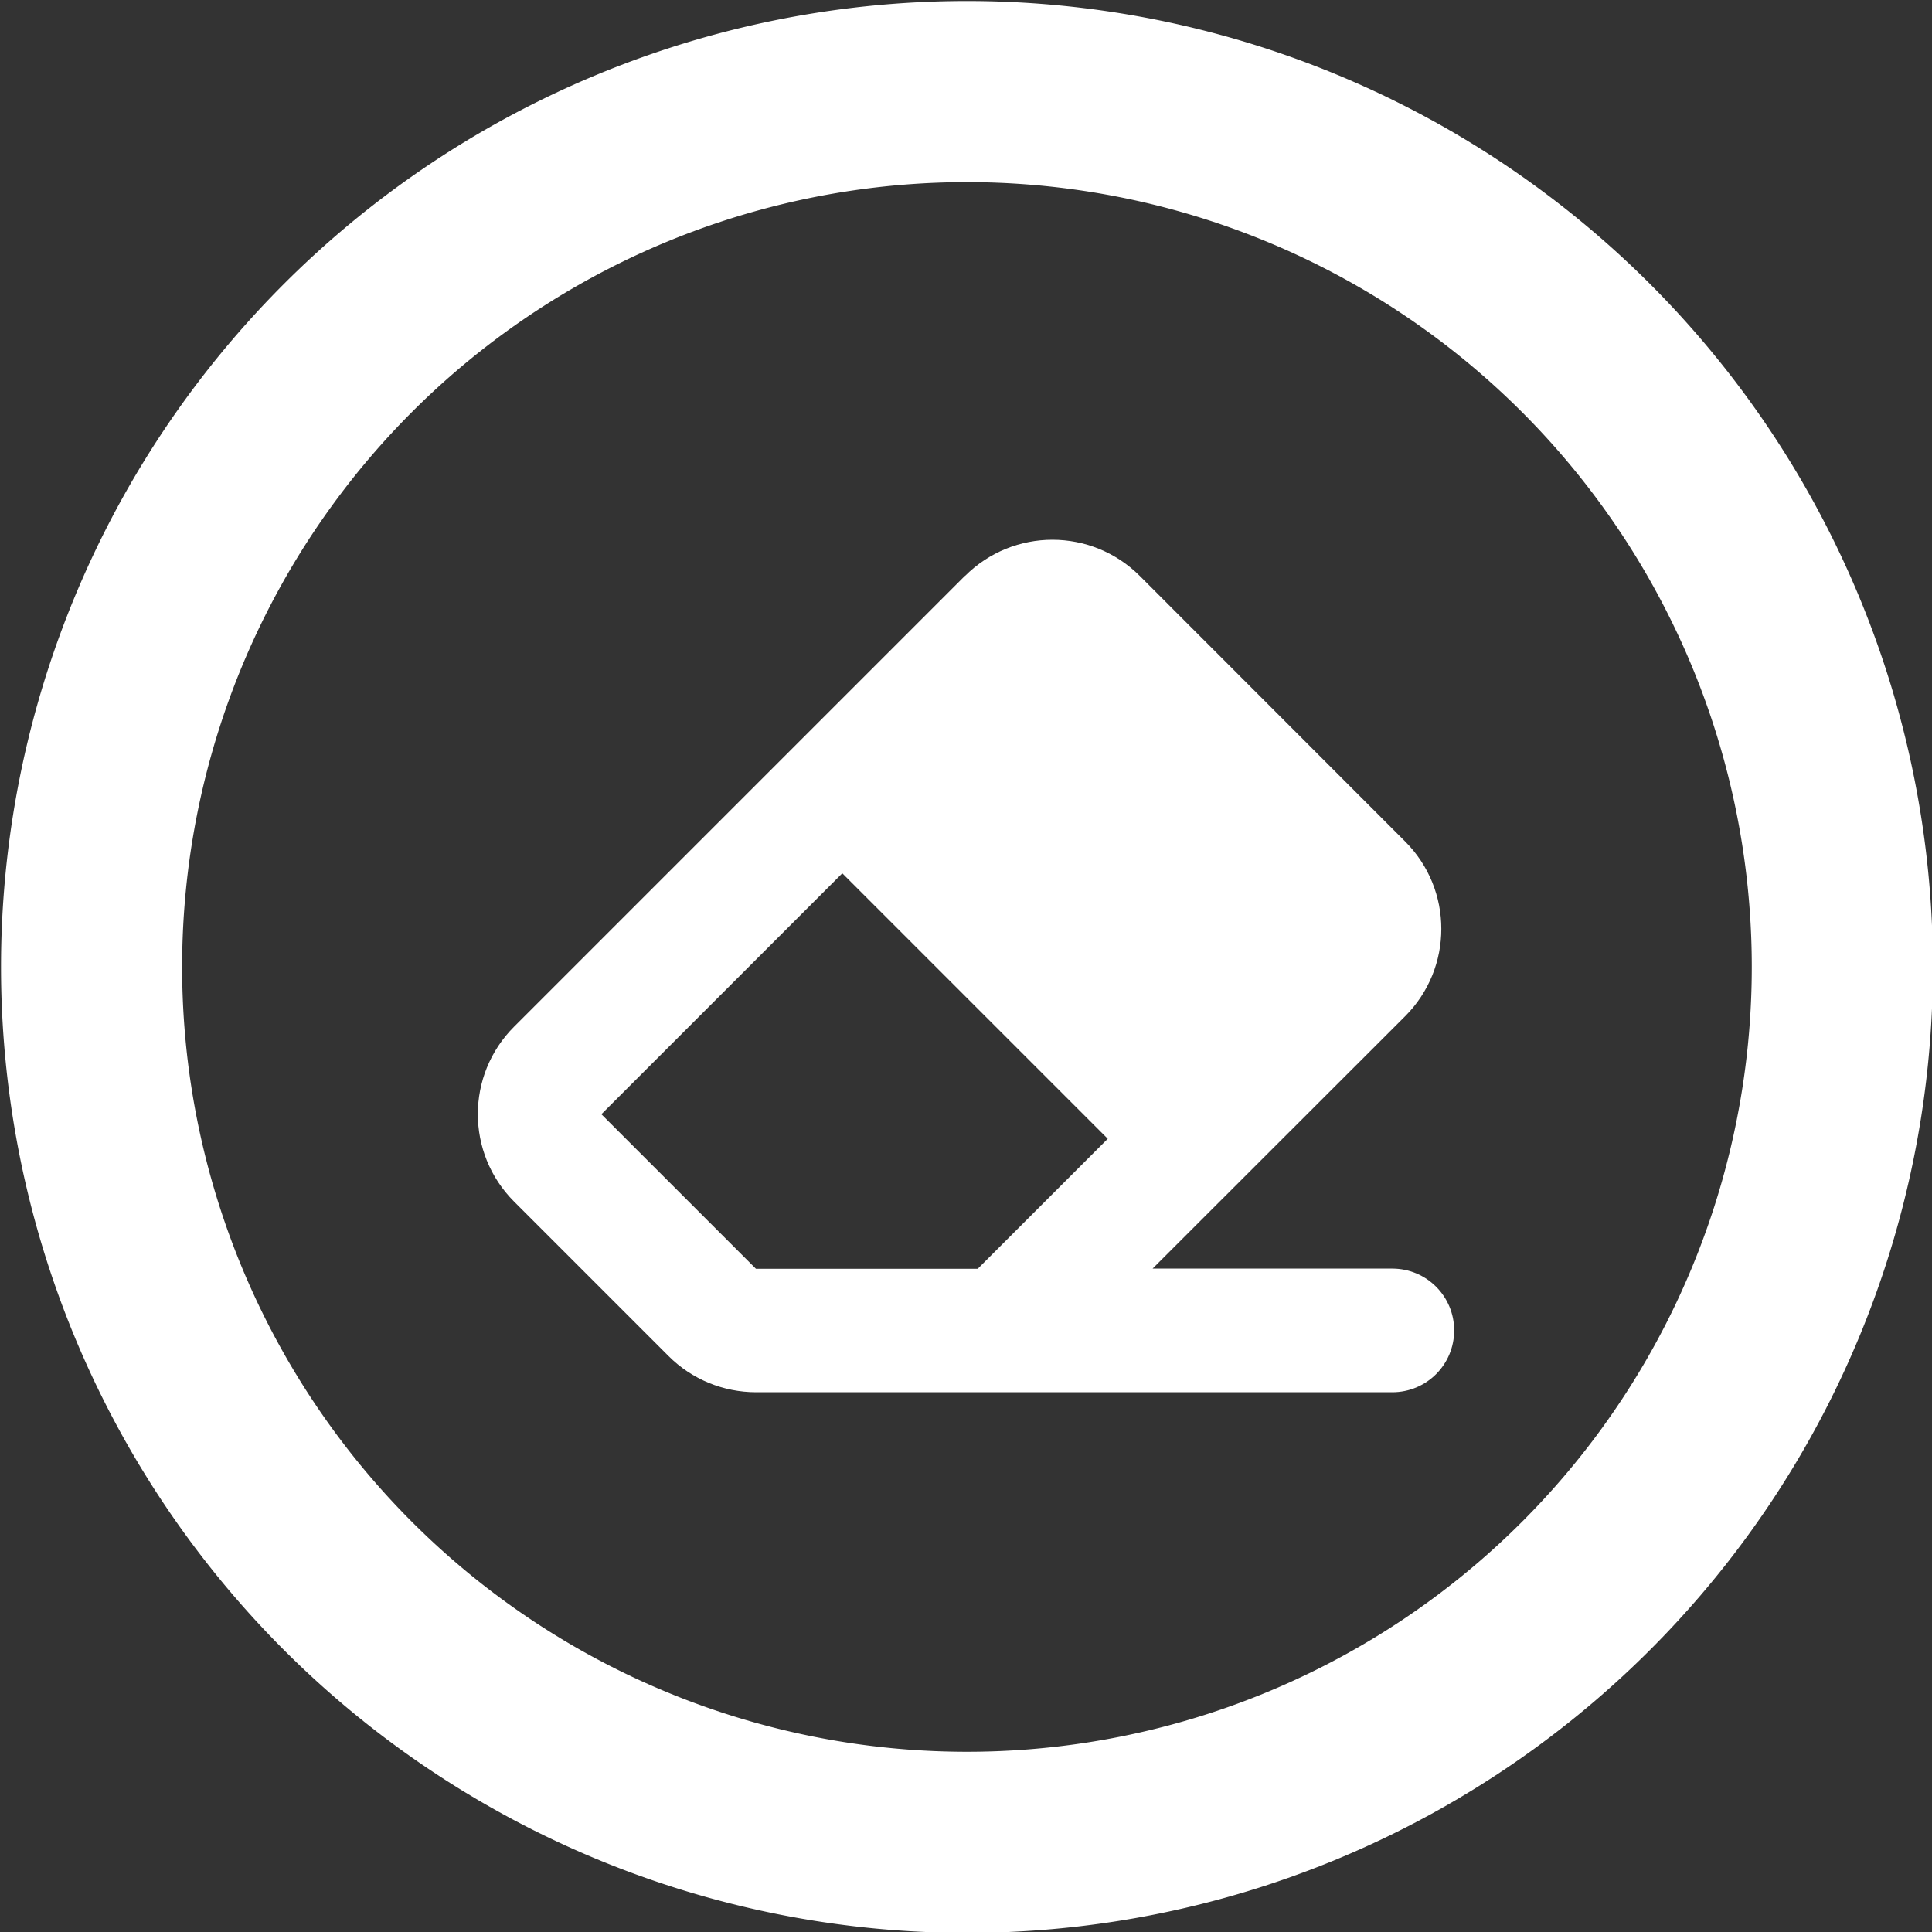 <svg xmlns="http://www.w3.org/2000/svg" xmlns:xlink="http://www.w3.org/1999/xlink" version="1.1" width="1000" height="1000" viewBox="0 0 1000 1000" xml:space="preserve">
<rect x="0" y="0" width="1000" height="1000" fill="#333333" stroke="none"/>
<desc>Created with Fabric.js 3.5.0</desc>
<defs>
</defs>
<rect x="0" y="0" width="100%" height="100%" fill="rgba(255,255,255,0)"/>
<g transform="matrix(1.953 0 0 1.953 500.494 500.494)" id="216589">
<path style="stroke: none; stroke-width: 1; stroke-dasharray: none; stroke-linecap: butt; stroke-dashoffset: 0; stroke-linejoin: miter; stroke-miterlimit: 4; is-custom-font: none; font-file-url: none; fill: rgb(255,255,255); fill-rule: nonzero; opacity: 1;" vector-effect="non-scaling-stroke" transform=" translate(-256, -256)" d="M 464 256 A 208 208 0 1 0 48 256 a 208 208 0 1 0 416 0 z M 0 256 a 256 256 0 1 1 512 0 A 256 256 0 1 1 0 256 z" stroke-linecap="round"/>
</g>
<g transform="matrix(1 0 0 1 500 500)" id="803085">
<path style="stroke: none; stroke-width: 1; stroke-dasharray: none; stroke-linecap: butt; stroke-dashoffset: 0; stroke-linejoin: miter; stroke-miterlimit: 4; is-custom-font: none; font-file-url: none; fill: rgb(255,255,255); fill-rule: nonzero; opacity: 1;" vector-effect="non-scaling-stroke" transform=" translate(-291.325, -259.275)" d="M 290.7 57.4 L 57.4 290.7 c -25 25 -25 65.5 0 90.5 l 80 80 c 12 12 28.3 18.7 45.3 18.7 H 288 h 9.4 H 512 c 17.7 0 32 -14.3 32 -32 s -14.3 -32 -32 -32 H 387.9 L 518.6 285.3 c 25 -25 25 -65.5 0 -90.5 L 381.3 57.4 c -25 -25 -65.5 -25 -90.5 0 z M 297.4 416 H 288 l -105.4 0 l -80 -80 L 227.3 211.3 L 364.7 348.7 L 297.4 416 z" stroke-linecap="round"/>
</g>
</svg>